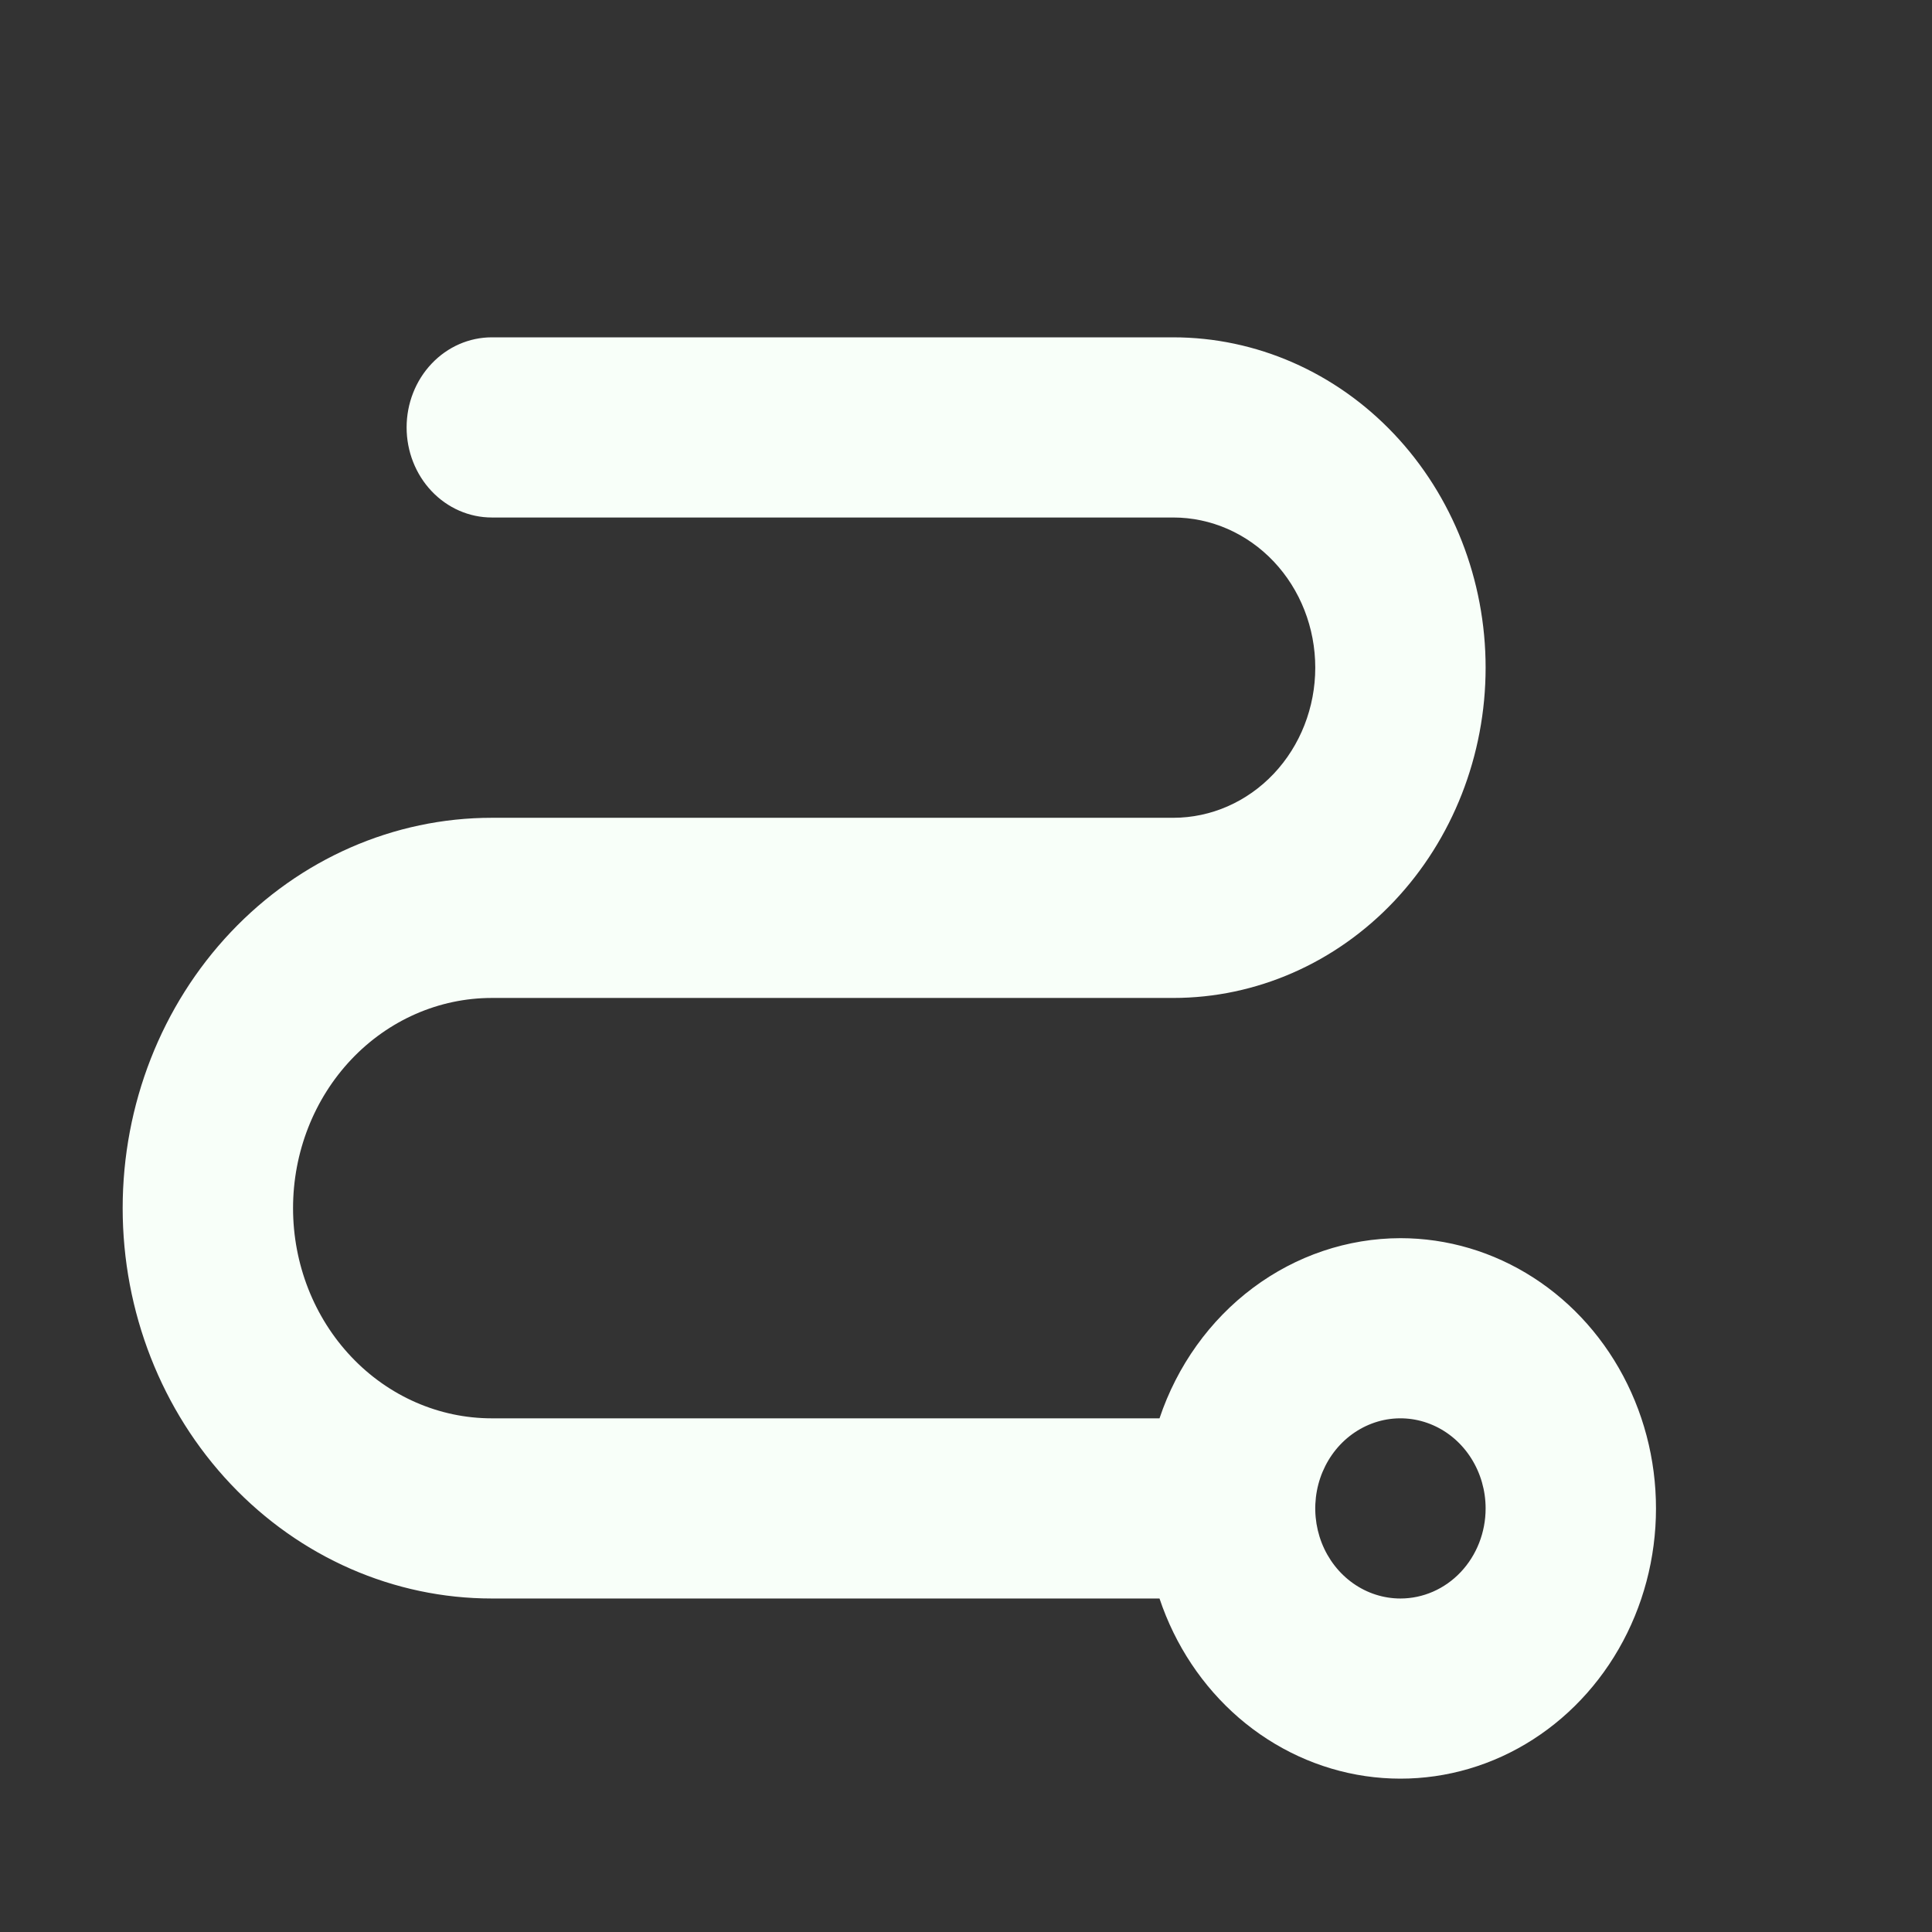 <svg width="63" height="63" viewBox="0 0 63 63" fill="none" xmlns="http://www.w3.org/2000/svg">
<rect x="0" y="0" width="63" height="63" fill="#333333" stroke="none"/>
<g id="ph:path-bold">
<path id="Vector" d="M45.666 40.375C43.944 40.378 42.264 40.944 40.858 41.995C39.451 43.047 38.386 44.533 37.81 46.25H16.037C14.318 46.25 12.669 45.528 11.454 44.242C10.238 42.957 9.556 41.214 9.556 39.396C9.556 37.578 10.238 35.835 11.454 34.549C12.669 33.264 14.318 32.542 16.037 32.542H38.259C40.96 32.542 43.551 31.407 45.461 29.387C47.371 27.367 48.444 24.627 48.444 21.771C48.444 18.914 47.371 16.175 45.461 14.155C43.551 12.135 40.96 11 38.259 11H16.037C15.3 11 14.594 11.309 14.073 11.86C13.552 12.411 13.259 13.158 13.259 13.938C13.259 14.717 13.552 15.464 14.073 16.015C14.594 16.566 15.3 16.875 16.037 16.875H38.259C39.487 16.875 40.664 17.391 41.533 18.309C42.401 19.227 42.889 20.472 42.889 21.771C42.889 23.069 42.401 24.315 41.533 25.233C40.664 26.151 39.487 26.667 38.259 26.667H16.037C12.845 26.667 9.783 28.008 7.526 30.395C5.268 32.782 4 36.02 4 39.396C4 42.772 5.268 46.01 7.526 48.397C9.783 50.784 12.845 52.125 16.037 52.125H37.81C38.319 53.648 39.215 54.994 40.398 56.016C41.582 57.037 43.009 57.694 44.522 57.916C46.035 58.138 47.577 57.916 48.979 57.274C50.381 56.632 51.589 55.594 52.471 54.275C53.353 52.956 53.875 51.406 53.98 49.794C54.085 48.182 53.77 46.571 53.067 45.136C52.365 43.701 51.303 42.498 49.998 41.659C48.693 40.819 47.194 40.375 45.666 40.375ZM45.666 52.125C45.117 52.125 44.58 51.953 44.123 51.63C43.666 51.307 43.31 50.848 43.1 50.312C42.89 49.775 42.835 49.184 42.942 48.614C43.049 48.045 43.314 47.521 43.702 47.11C44.091 46.7 44.586 46.42 45.124 46.306C45.663 46.193 46.222 46.251 46.73 46.474C47.237 46.696 47.671 47.072 47.976 47.556C48.281 48.039 48.444 48.606 48.444 49.188C48.444 49.967 48.152 50.714 47.631 51.265C47.11 51.816 46.403 52.125 45.666 52.125Z" fill="#F8FFF9"/>
</g>
</svg>
